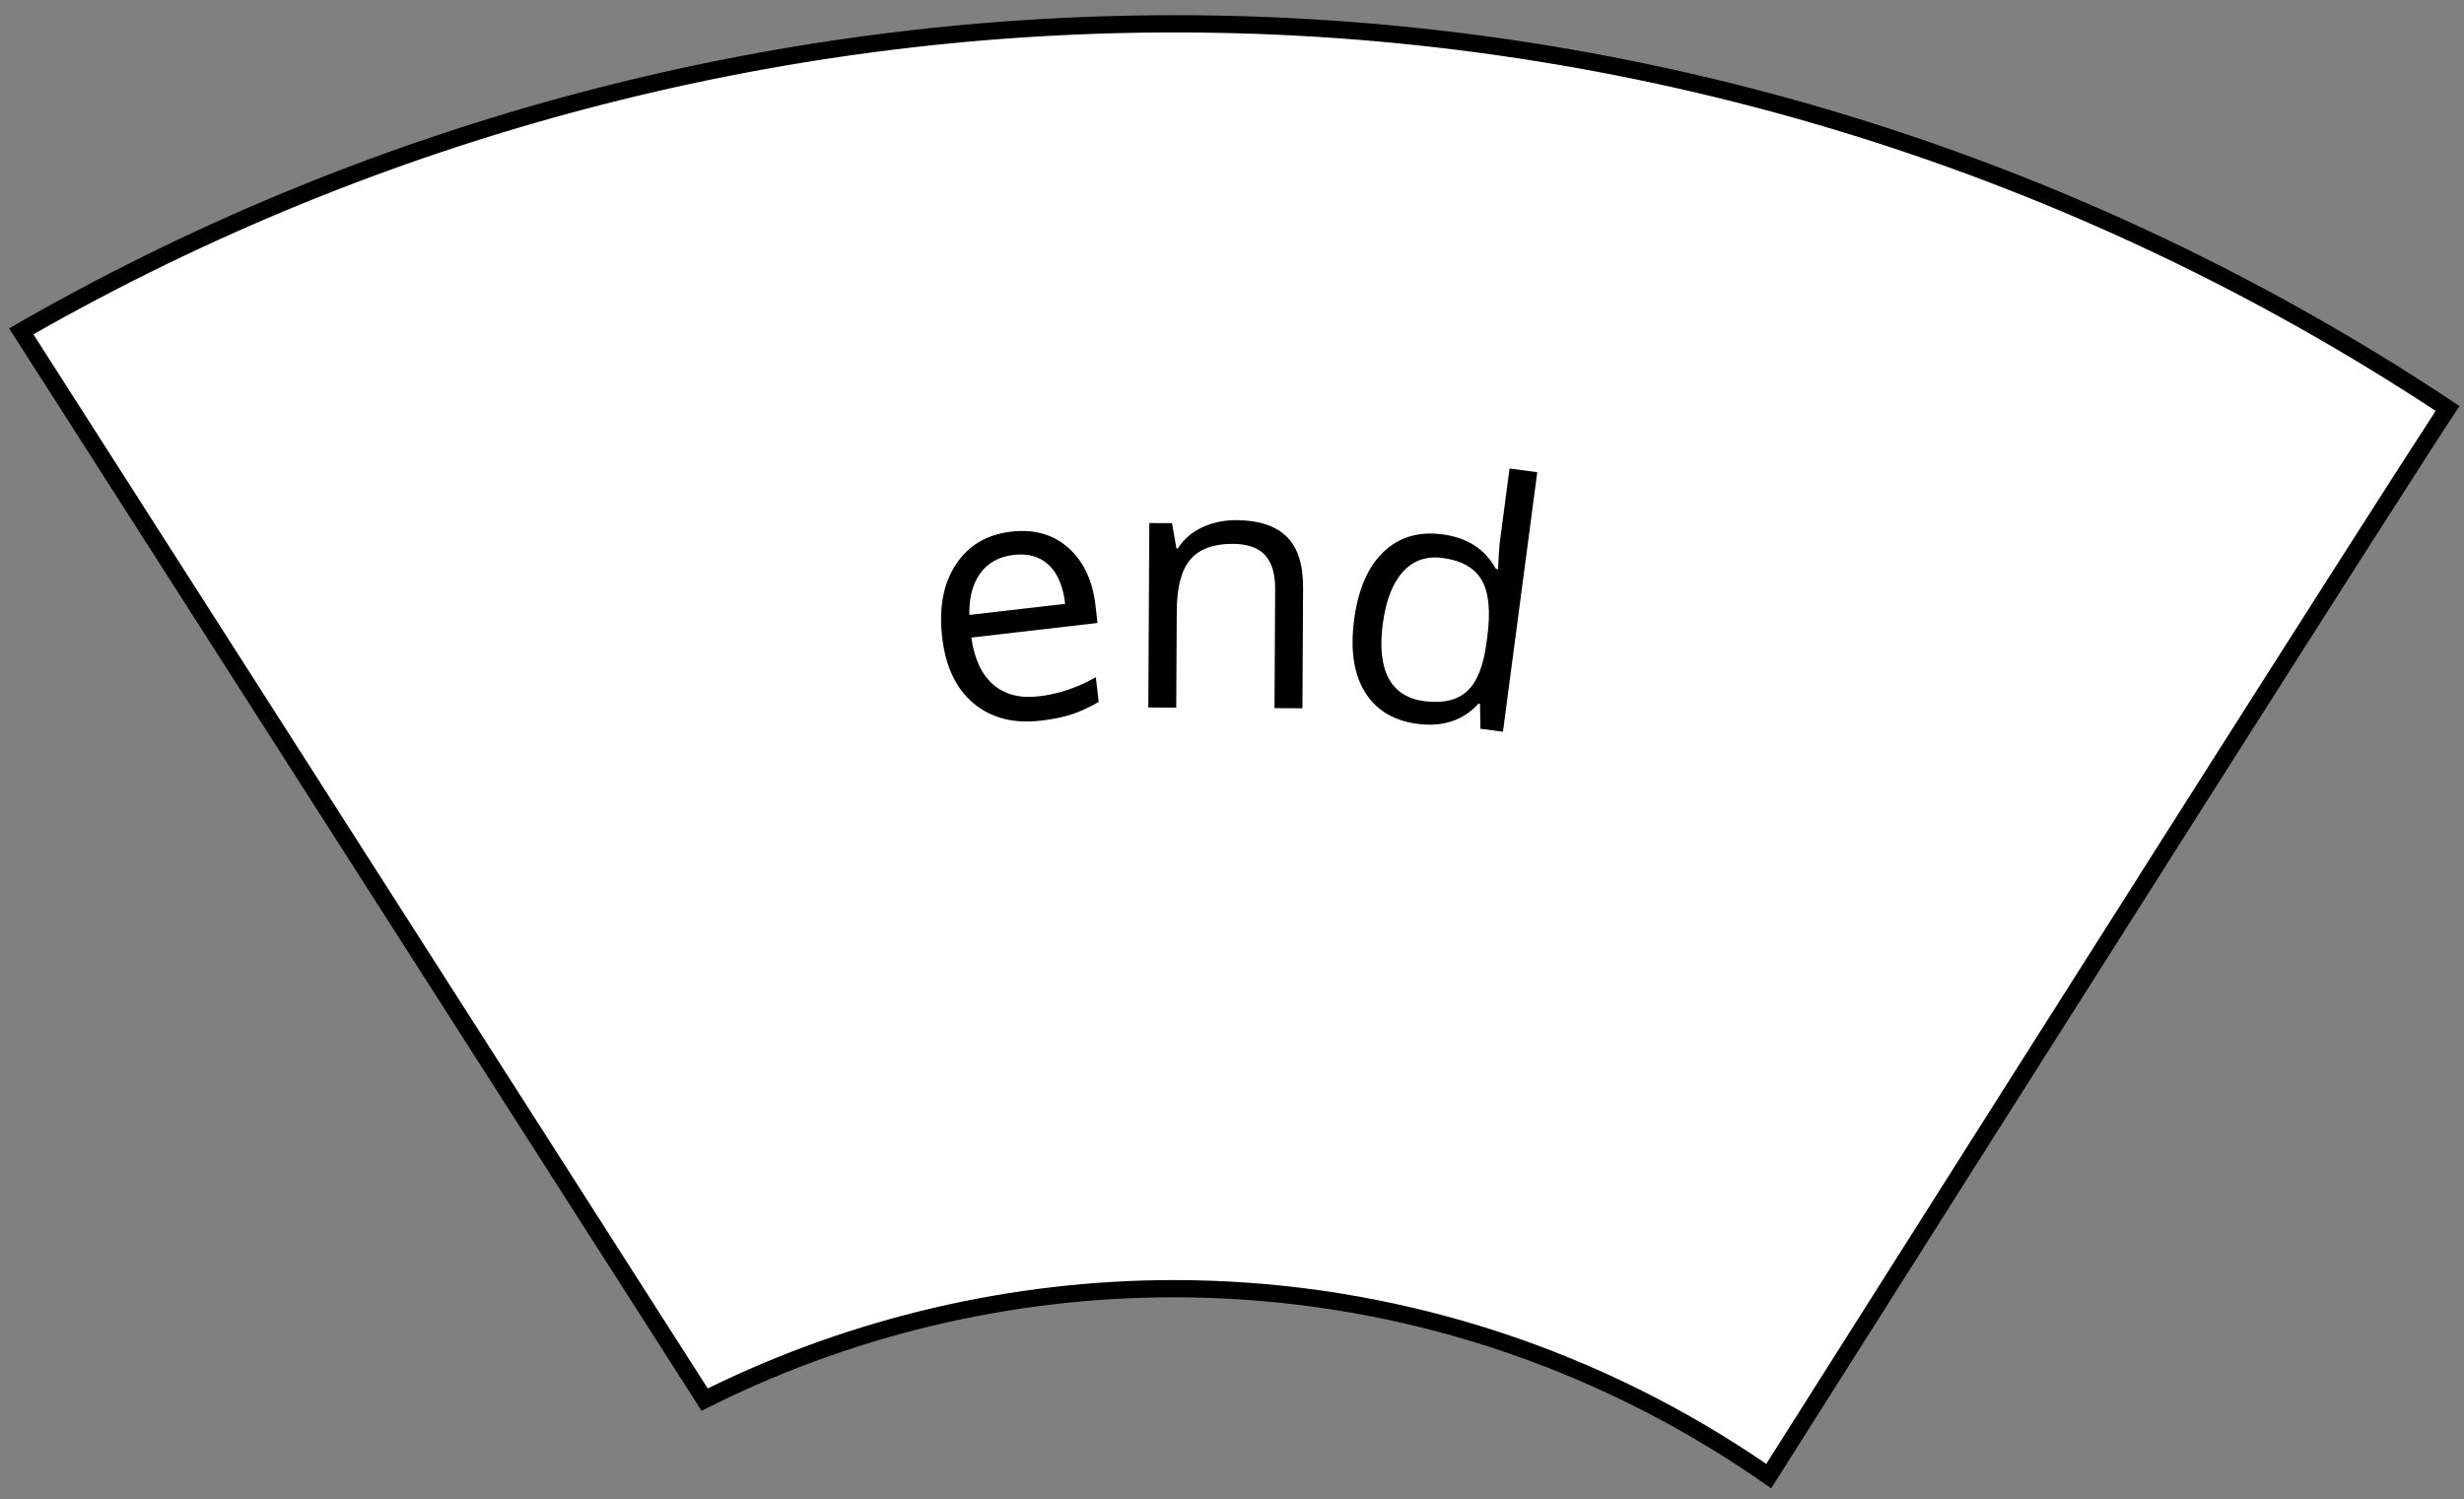 <?xml version="1.0" encoding="UTF-8" standalone="no"?>
<svg width="143px" height="87px" viewBox="0 0 143 87" version="1.1" xmlns="http://www.w3.org/2000/svg" xmlns:xlink="http://www.w3.org/1999/xlink" xmlns:sketch="http://www.bohemiancoding.com/sketch/ns">
    <rect x="0" y="0" width="143" height="87" fill="#808080" stroke="none"/>
    <!-- Generator: Sketch 3.3 (11970) - http://www.bohemiancoding.com/sketch -->
    <title>carbEndSelected</title>
    <desc>Created with Sketch.</desc>
    <defs></defs>
    <g id="Page-1" stroke="none" stroke-width="1" fill="none" fill-rule="evenodd" sketch:type="MSPage">
        <g id="carbEndSelected" sketch:type="MSLayerGroup">
            <path d="M102.649,85.672 C101.908,85.155 101.166,84.661 100.438,84.2 C90.733,78.047 79.558,74.794 68.119,74.794 C58.71,74.794 49.308,77.02 40.895,81.233 L1.233,19.231 C21.563,7.553 44.7,1.382 68.181,1.382 C93.506,1.382 118.252,8.584 139.743,22.21 C140.519,22.702 141.285,23.201 142.047,23.706 C138.016,29.84 117.809,61.729 102.649,85.672" id="Fill-1" fill="#FFFFFF" sketch:type="MSShapeGroup"></path>
            <path d="M68.181,1.882 C93.412,1.882 118.065,9.057 139.476,22.633 C140.082,23.017 140.702,23.418 141.355,23.849 C136.77,30.872 117.309,61.582 102.505,84.964 C101.905,84.553 101.303,84.156 100.706,83.778 C90.921,77.574 79.653,74.295 68.119,74.295 C58.783,74.295 49.454,76.467 41.075,80.585 L1.938,19.404 C22.08,7.938 44.963,1.882 68.181,1.882 M68.181,0.882 C44.506,0.882 21.106,7.132 0.53,19.059 L40.718,81.882 C49.2,77.554 58.612,75.294 68.119,75.294 C79.1,75.294 90.21,78.307 100.171,84.623 C101.065,85.189 101.937,85.777 102.791,86.382 C120.245,58.814 139.584,28.309 142.738,23.566 C141.838,22.965 140.93,22.371 140.011,21.788 C117.691,7.636 92.788,0.882 68.181,0.882" id="Fill-2" fill="#000000" sketch:type="MSShapeGroup"></path>
            <path d="M60.39,41.828 C58.818,42.01 57.522,41.674 56.503,40.822 C55.484,39.971 54.876,38.693 54.68,36.992 C54.481,35.279 54.746,33.869 55.474,32.763 C56.201,31.655 57.275,31.02 58.699,30.855 C60.031,30.703 61.136,31.019 62.014,31.805 C62.891,32.592 63.412,33.702 63.578,35.139 L63.695,36.157 L56.372,37.004 C56.548,38.248 56.973,39.159 57.645,39.736 C58.318,40.314 59.198,40.541 60.285,40.415 C61.43,40.282 62.533,39.912 63.598,39.305 L63.764,40.74 C63.223,41.053 62.704,41.291 62.209,41.456 C61.713,41.622 61.107,41.745 60.39,41.828 L60.39,41.828 Z M58.835,32.206 C57.981,32.305 57.332,32.662 56.889,33.277 C56.445,33.892 56.235,34.696 56.259,35.689 L61.818,35.047 C61.701,34.032 61.385,33.28 60.869,32.793 C60.354,32.305 59.676,32.109 58.835,32.206 L58.835,32.206 Z" id="Fill-3" fill="#000000" sketch:type="MSShapeGroup"></path>
            <path d="M73.967,41.1 L74.004,34.176 C74.009,33.305 73.815,32.652 73.42,32.221 C73.024,31.789 72.404,31.57 71.558,31.566 C70.437,31.56 69.615,31.857 69.092,32.461 C68.568,33.064 68.303,34.061 68.295,35.455 L68.264,41.07 L66.643,41.062 L66.701,30.358 L68.018,30.365 L68.275,31.831 L68.352,31.832 C68.688,31.307 69.156,30.9 69.756,30.614 C70.355,30.328 71.024,30.186 71.76,30.189 C73.049,30.197 74.018,30.514 74.666,31.138 C75.312,31.764 75.633,32.76 75.625,34.127 L75.588,41.109 L73.967,41.1" id="Fill-4" fill="#000000" sketch:type="MSShapeGroup"></path>
            <path d="M85.893,40.846 L85.805,40.834 C84.92,41.814 83.739,42.207 82.262,42.012 C80.873,41.828 79.856,41.211 79.211,40.16 C78.564,39.109 78.357,37.709 78.59,35.959 C78.82,34.211 79.387,32.902 80.289,32.037 C81.191,31.173 82.334,30.83 83.715,31.014 C85.154,31.203 86.19,31.872 86.818,33.019 L86.944,33.035 L86.978,32.262 L87.037,31.512 L87.608,27.193 L89.216,27.406 L87.225,42.471 L85.917,42.297 L85.893,40.846 L85.893,40.846 Z M82.643,40.693 C83.74,40.836 84.574,40.643 85.148,40.111 C85.72,39.581 86.094,38.65 86.269,37.32 L86.314,36.98 C86.514,35.478 86.405,34.371 85.99,33.662 C85.574,32.955 84.818,32.527 83.721,32.383 C82.779,32.259 82.009,32.53 81.412,33.195 C80.814,33.862 80.429,34.863 80.252,36.199 C80.072,37.555 80.186,38.61 80.591,39.367 C80.997,40.123 81.682,40.564 82.643,40.693 L82.643,40.693 Z" id="Fill-5" fill="#000000" sketch:type="MSShapeGroup"></path>
        </g>
    </g>
</svg>